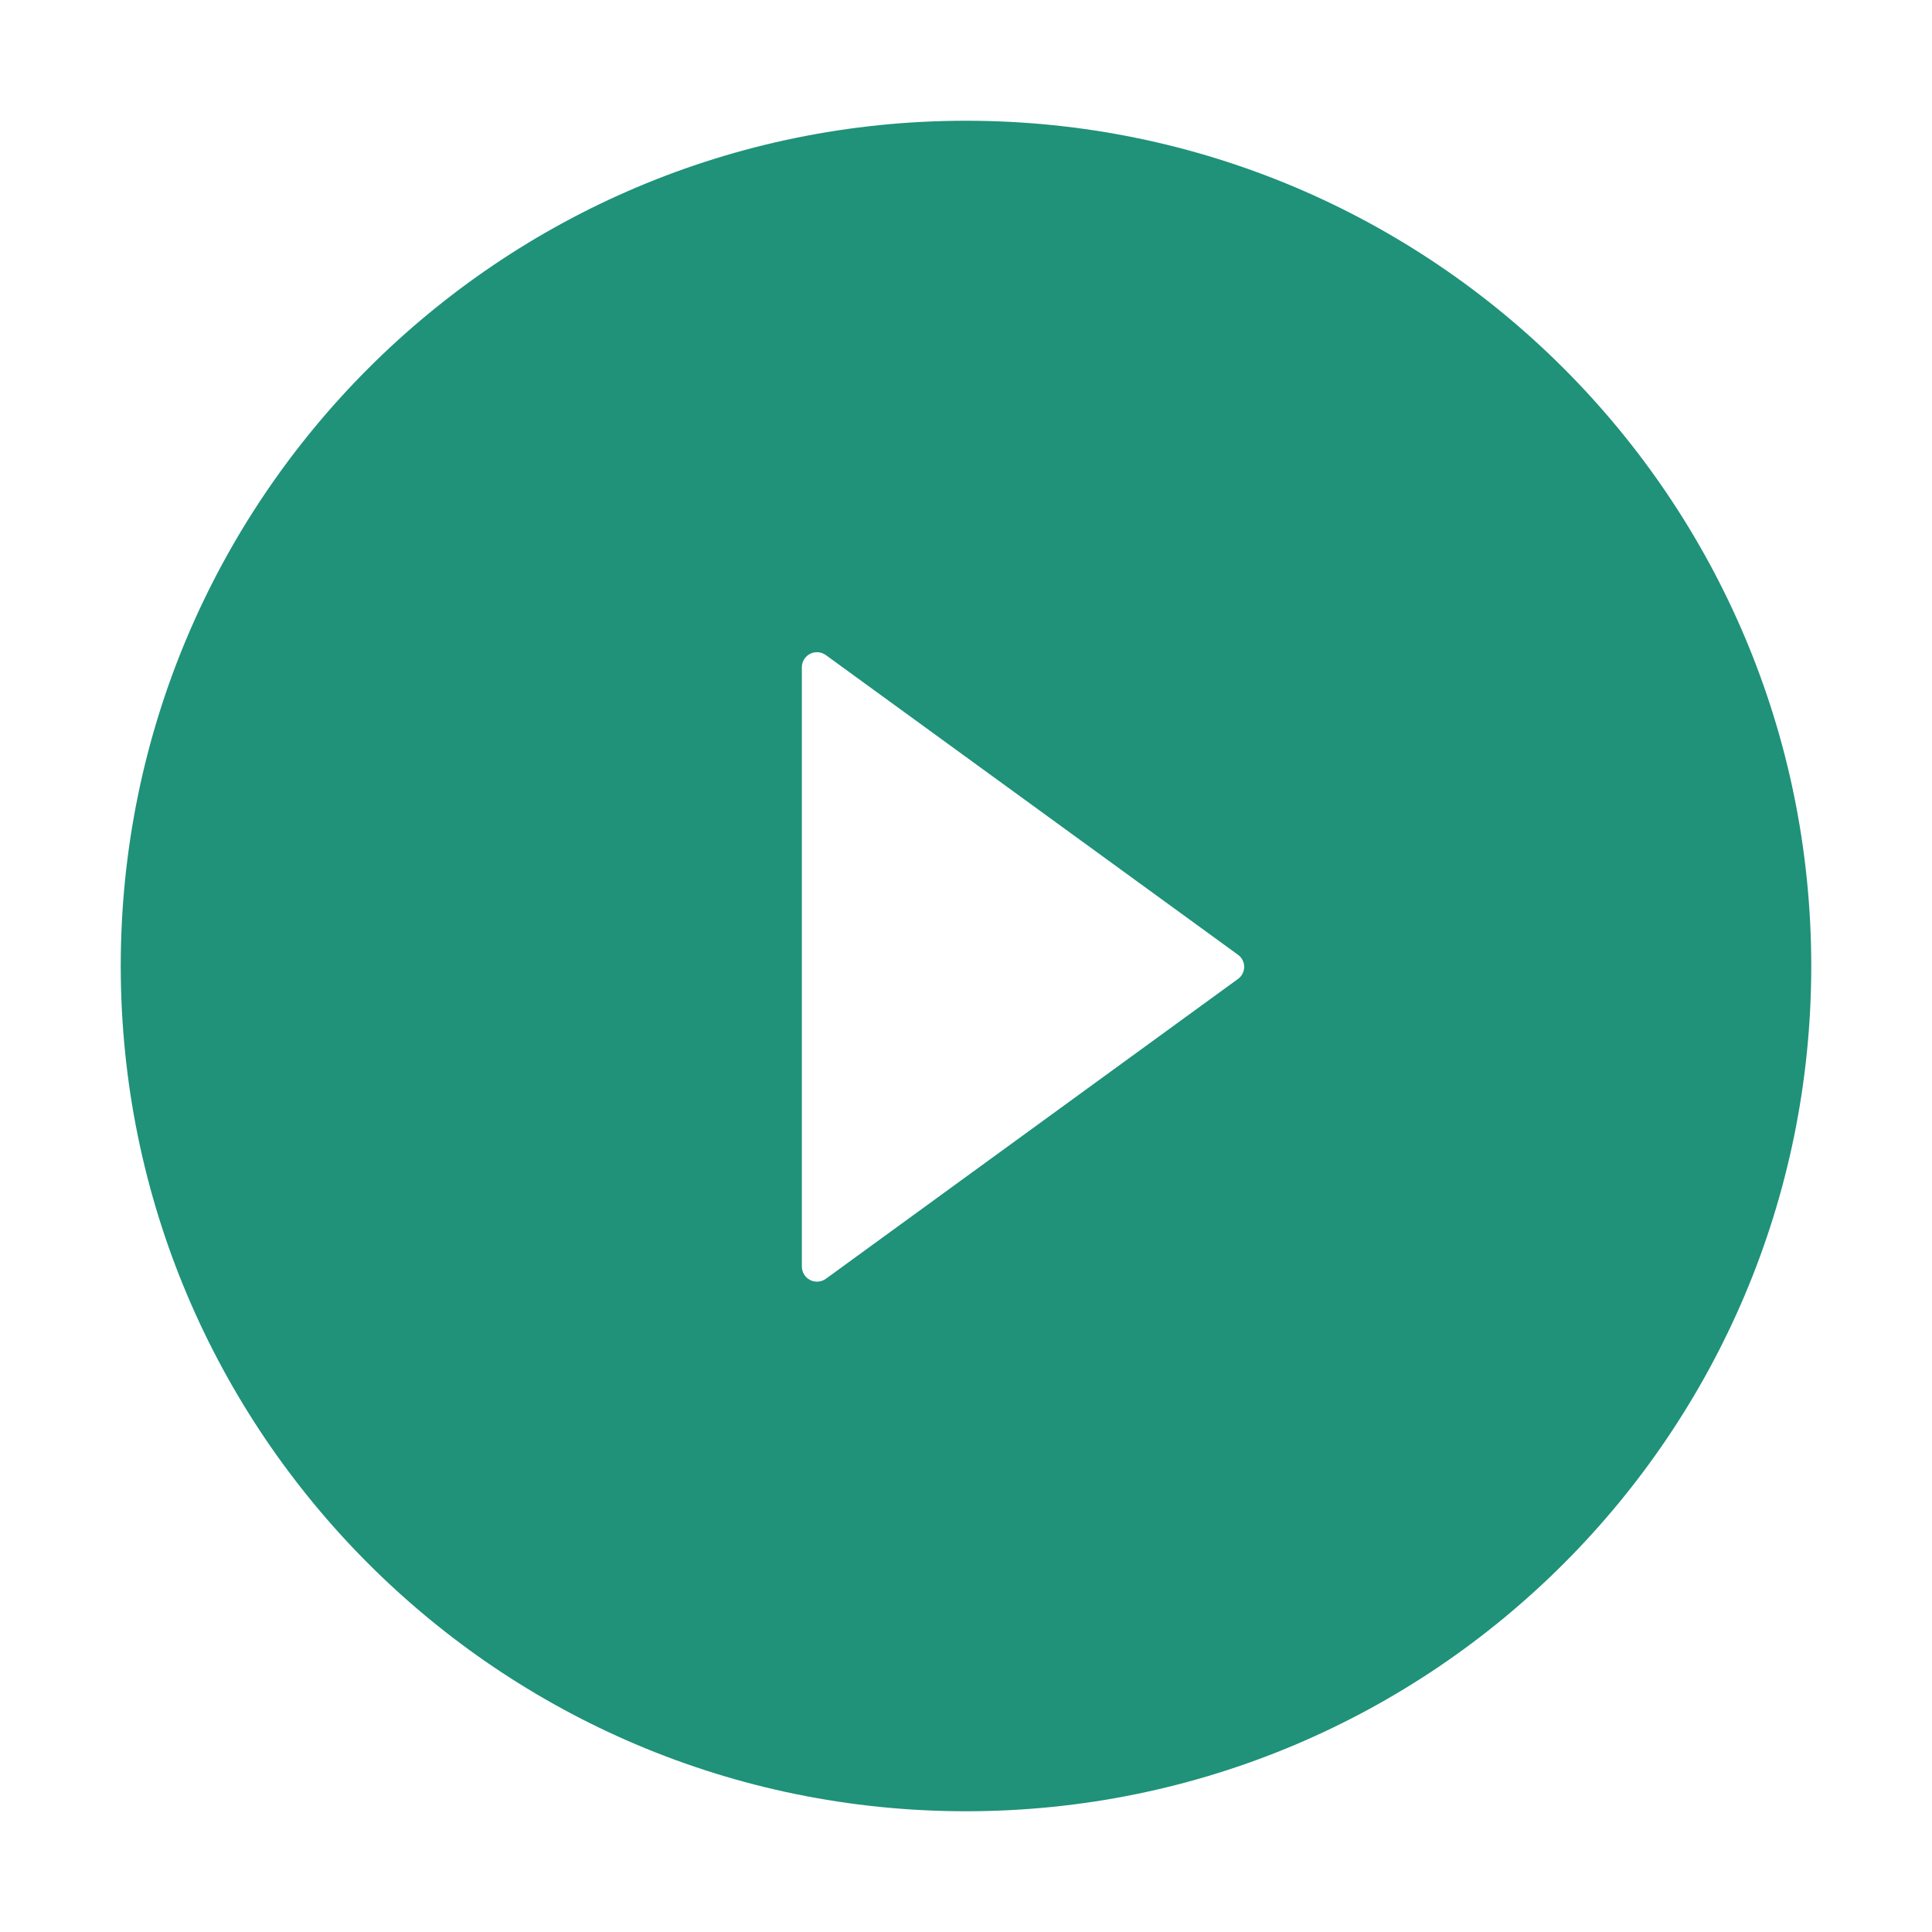 <svg width="70" height="70" viewBox="0 0 70 70" fill="none" xmlns="http://www.w3.org/2000/svg">
<path d="M35 4.375C18.088 4.375 4.375 18.088 4.375 35C4.375 51.912 18.088 65.625 35 65.625C51.912 65.625 65.625 51.912 65.625 35C65.625 18.088 51.912 4.375 35 4.375ZM44.851 35.472L29.921 46.334C29.839 46.393 29.743 46.428 29.642 46.435C29.542 46.443 29.441 46.423 29.351 46.377C29.262 46.331 29.186 46.261 29.134 46.175C29.081 46.089 29.053 45.99 29.053 45.89V24.179C29.052 24.078 29.08 23.979 29.133 23.892C29.185 23.806 29.261 23.736 29.35 23.69C29.44 23.644 29.541 23.624 29.642 23.632C29.743 23.64 29.839 23.675 29.921 23.734L44.851 34.59C44.921 34.64 44.979 34.706 45.018 34.782C45.058 34.859 45.079 34.944 45.079 35.031C45.079 35.117 45.058 35.202 45.018 35.279C44.979 35.356 44.921 35.422 44.851 35.472V35.472Z" fill="#1F9279"/>
</svg>
